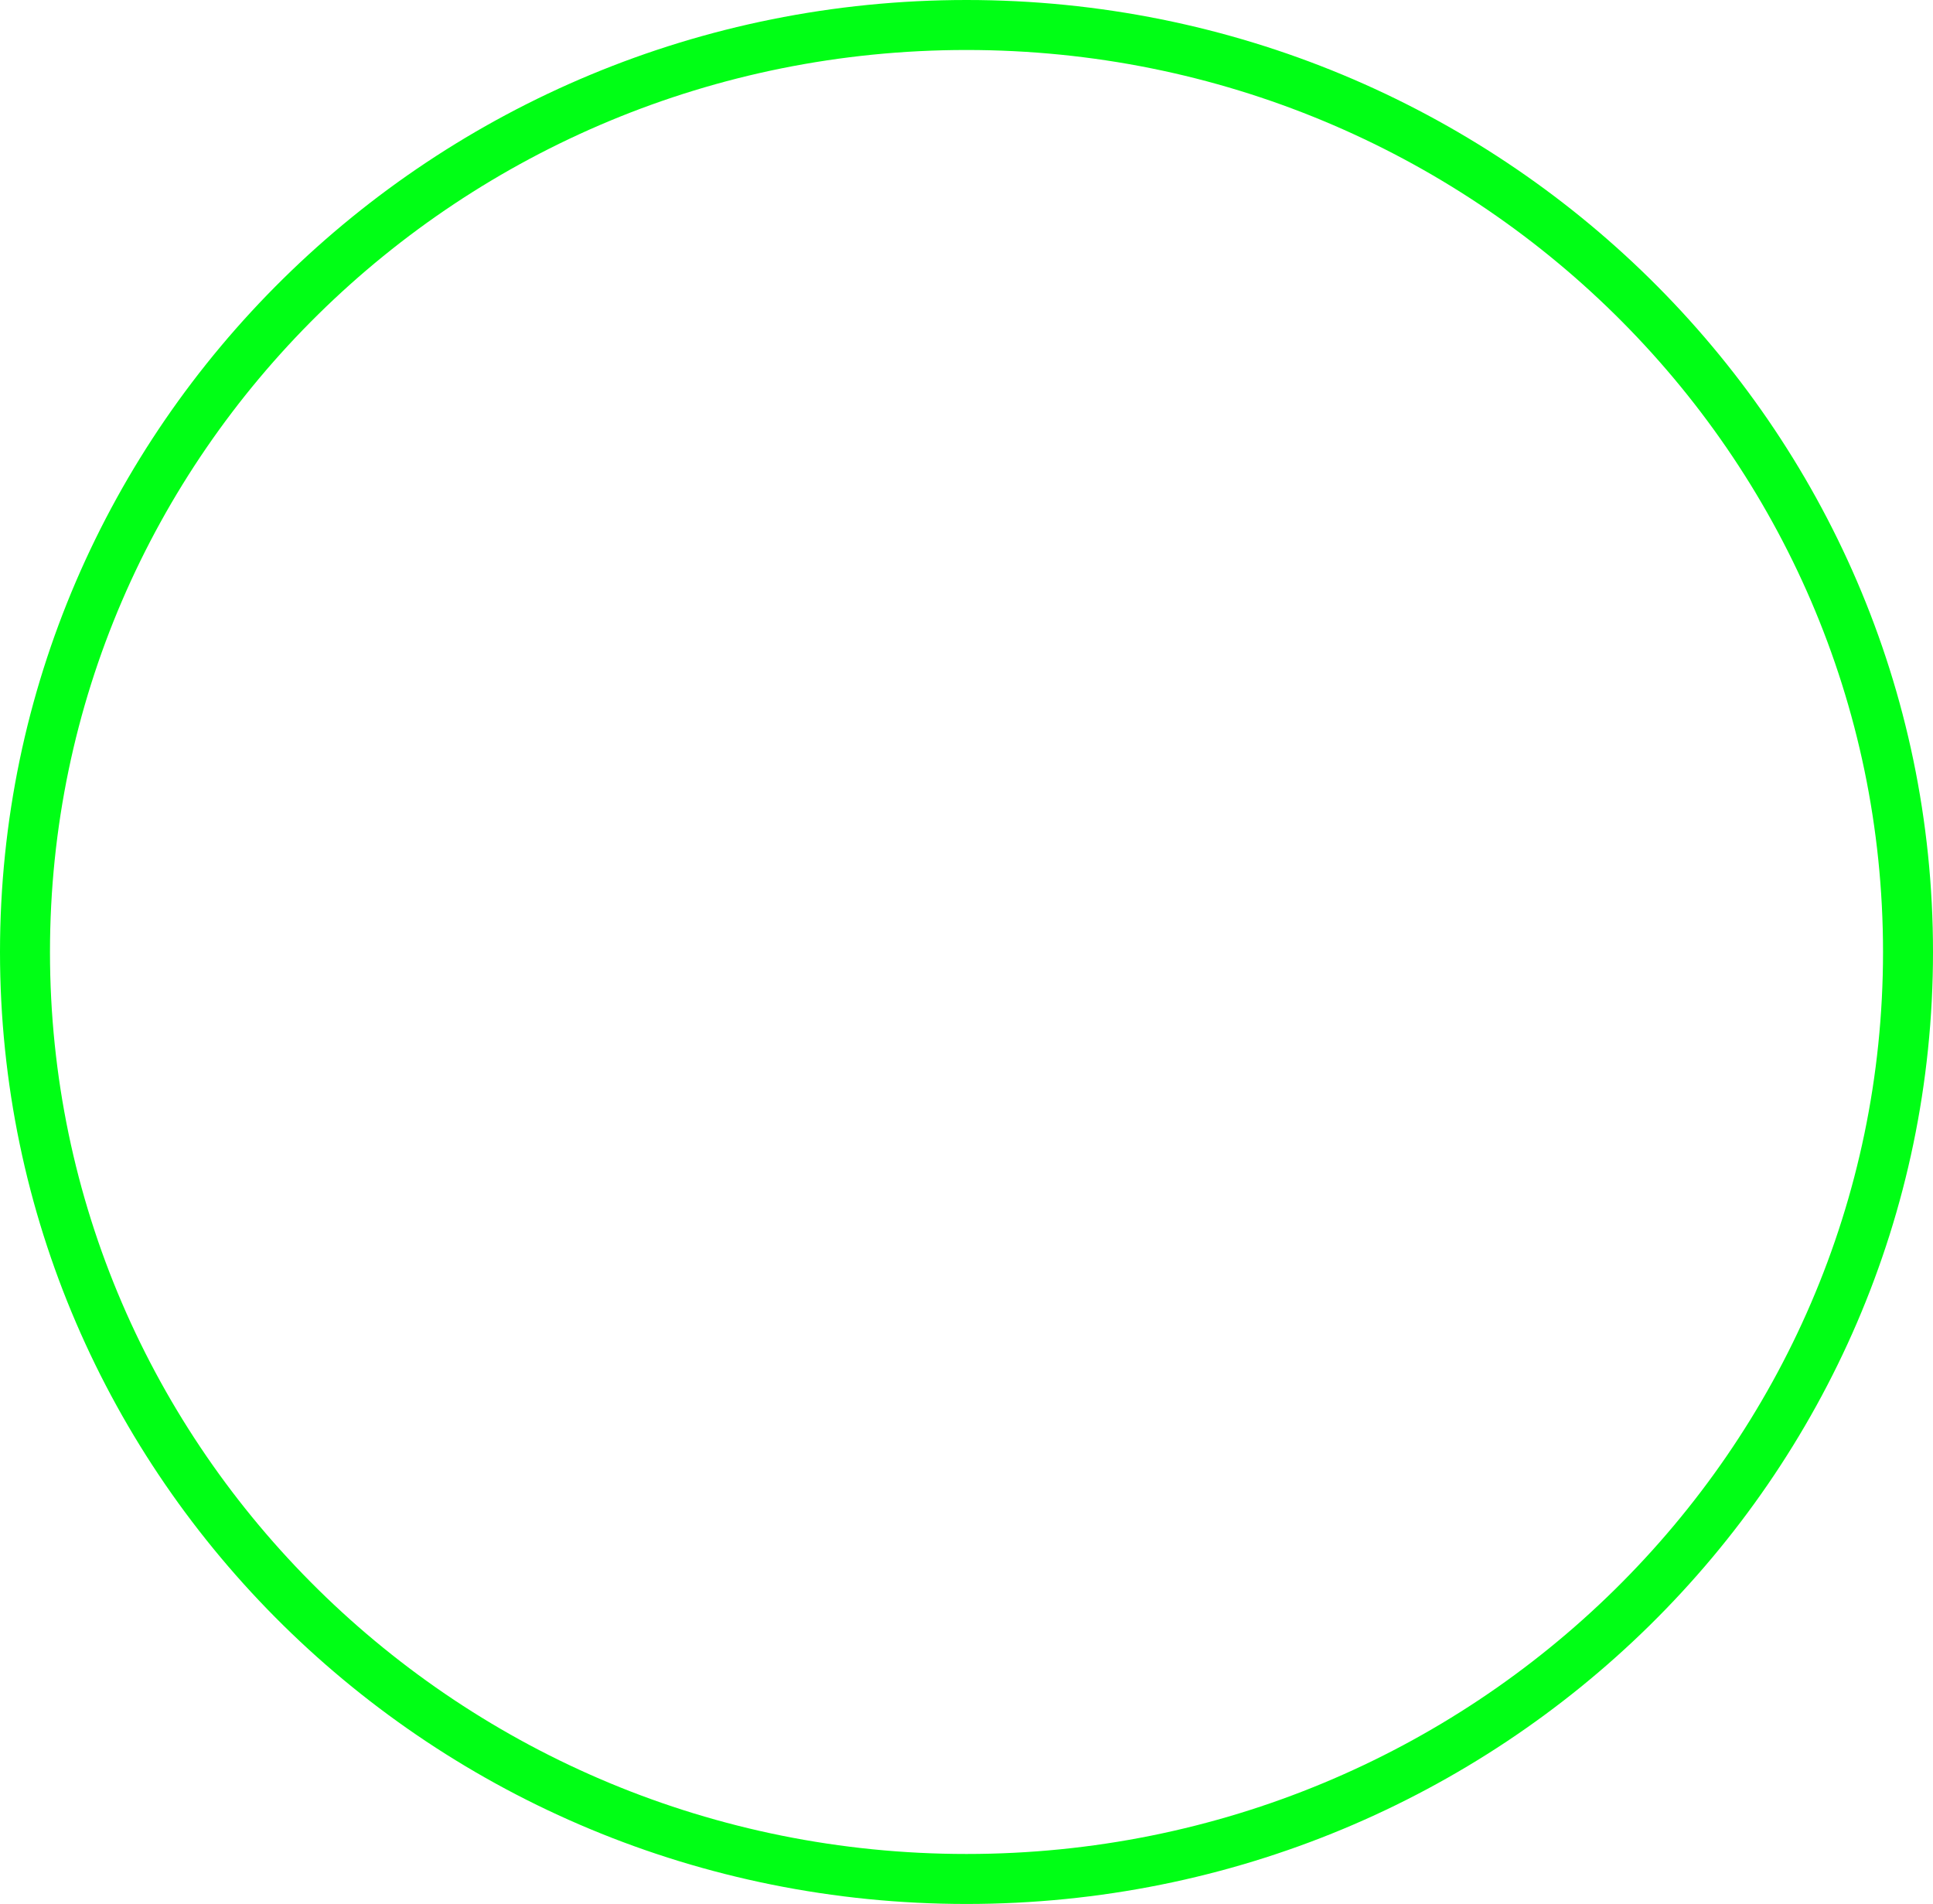 <svg version="1.1" xmlns="http://www.w3.org/2000/svg" xmlns:xlink="http://www.w3.org/1999/xlink" width="348.079" height="342.781" viewBox="0,0,348.079,342.781"><g transform="translate(-65.96,-8.609)"><g data-paper-data="{&quot;isPaintingLayer&quot;:true}" fill="none" fill-rule="nonzero" stroke="#00ff15" stroke-width="9" stroke-linecap="butt" stroke-linejoin="miter" stroke-miterlimit="10" stroke-dasharray="" stroke-dashoffset="0" style="mix-blend-mode: normal"><path d="M409.54,180c0,92.171 -75.905,166.891 -169.54,166.891c-93.634,0 -169.54,-74.719 -169.54,-166.891c0,-92.171 75.905,-166.891 169.54,-166.891c93.634,0 169.54,74.719 169.54,166.891z"/></g></g></svg>